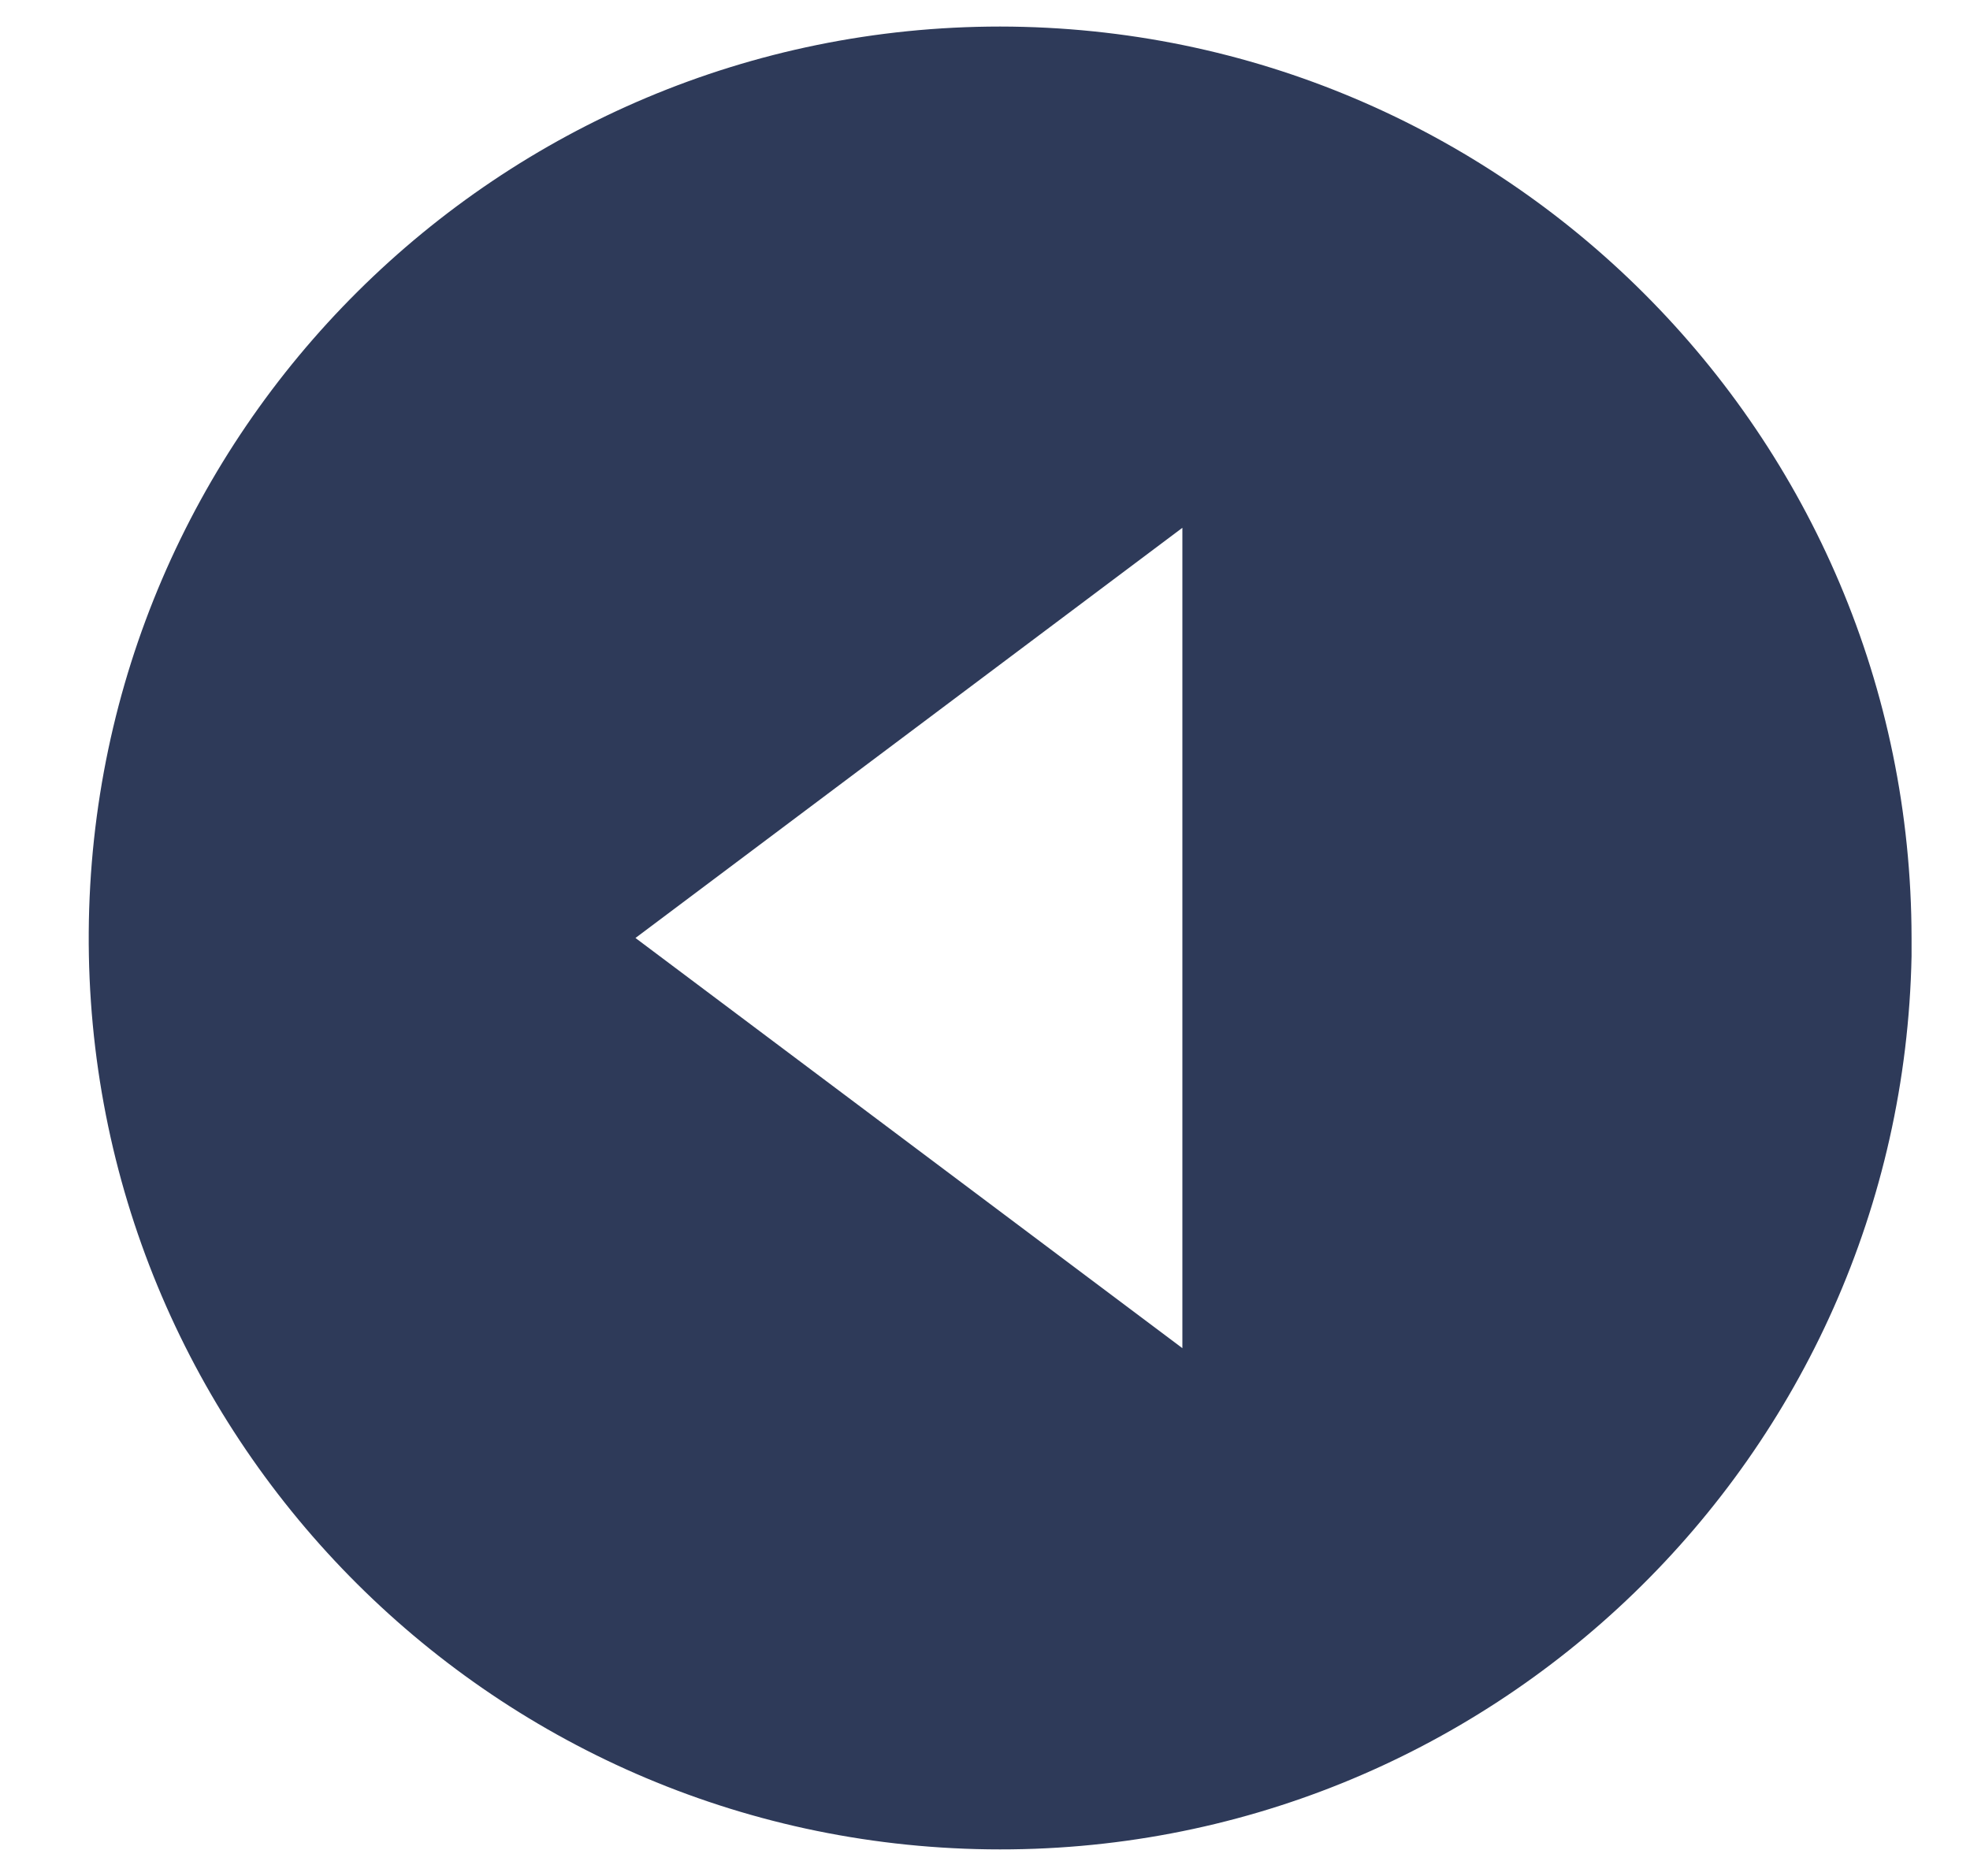 <svg width="21" height="20" viewBox="0 0 21 20" fill="none" xmlns="http://www.w3.org/2000/svg">
<path d="M10.661 0.283C16.025 0.289 20.372 4.636 20.377 10L20.377 10.194C20.271 15.534 15.874 19.787 10.534 19.716C5.193 19.645 0.911 15.277 0.946 9.937C0.981 4.596 5.319 0.284 10.661 0.283ZM12.604 14.373L12.604 5.627L6.774 10L12.604 14.373Z" fill="#2E3A59"/>
</svg>
